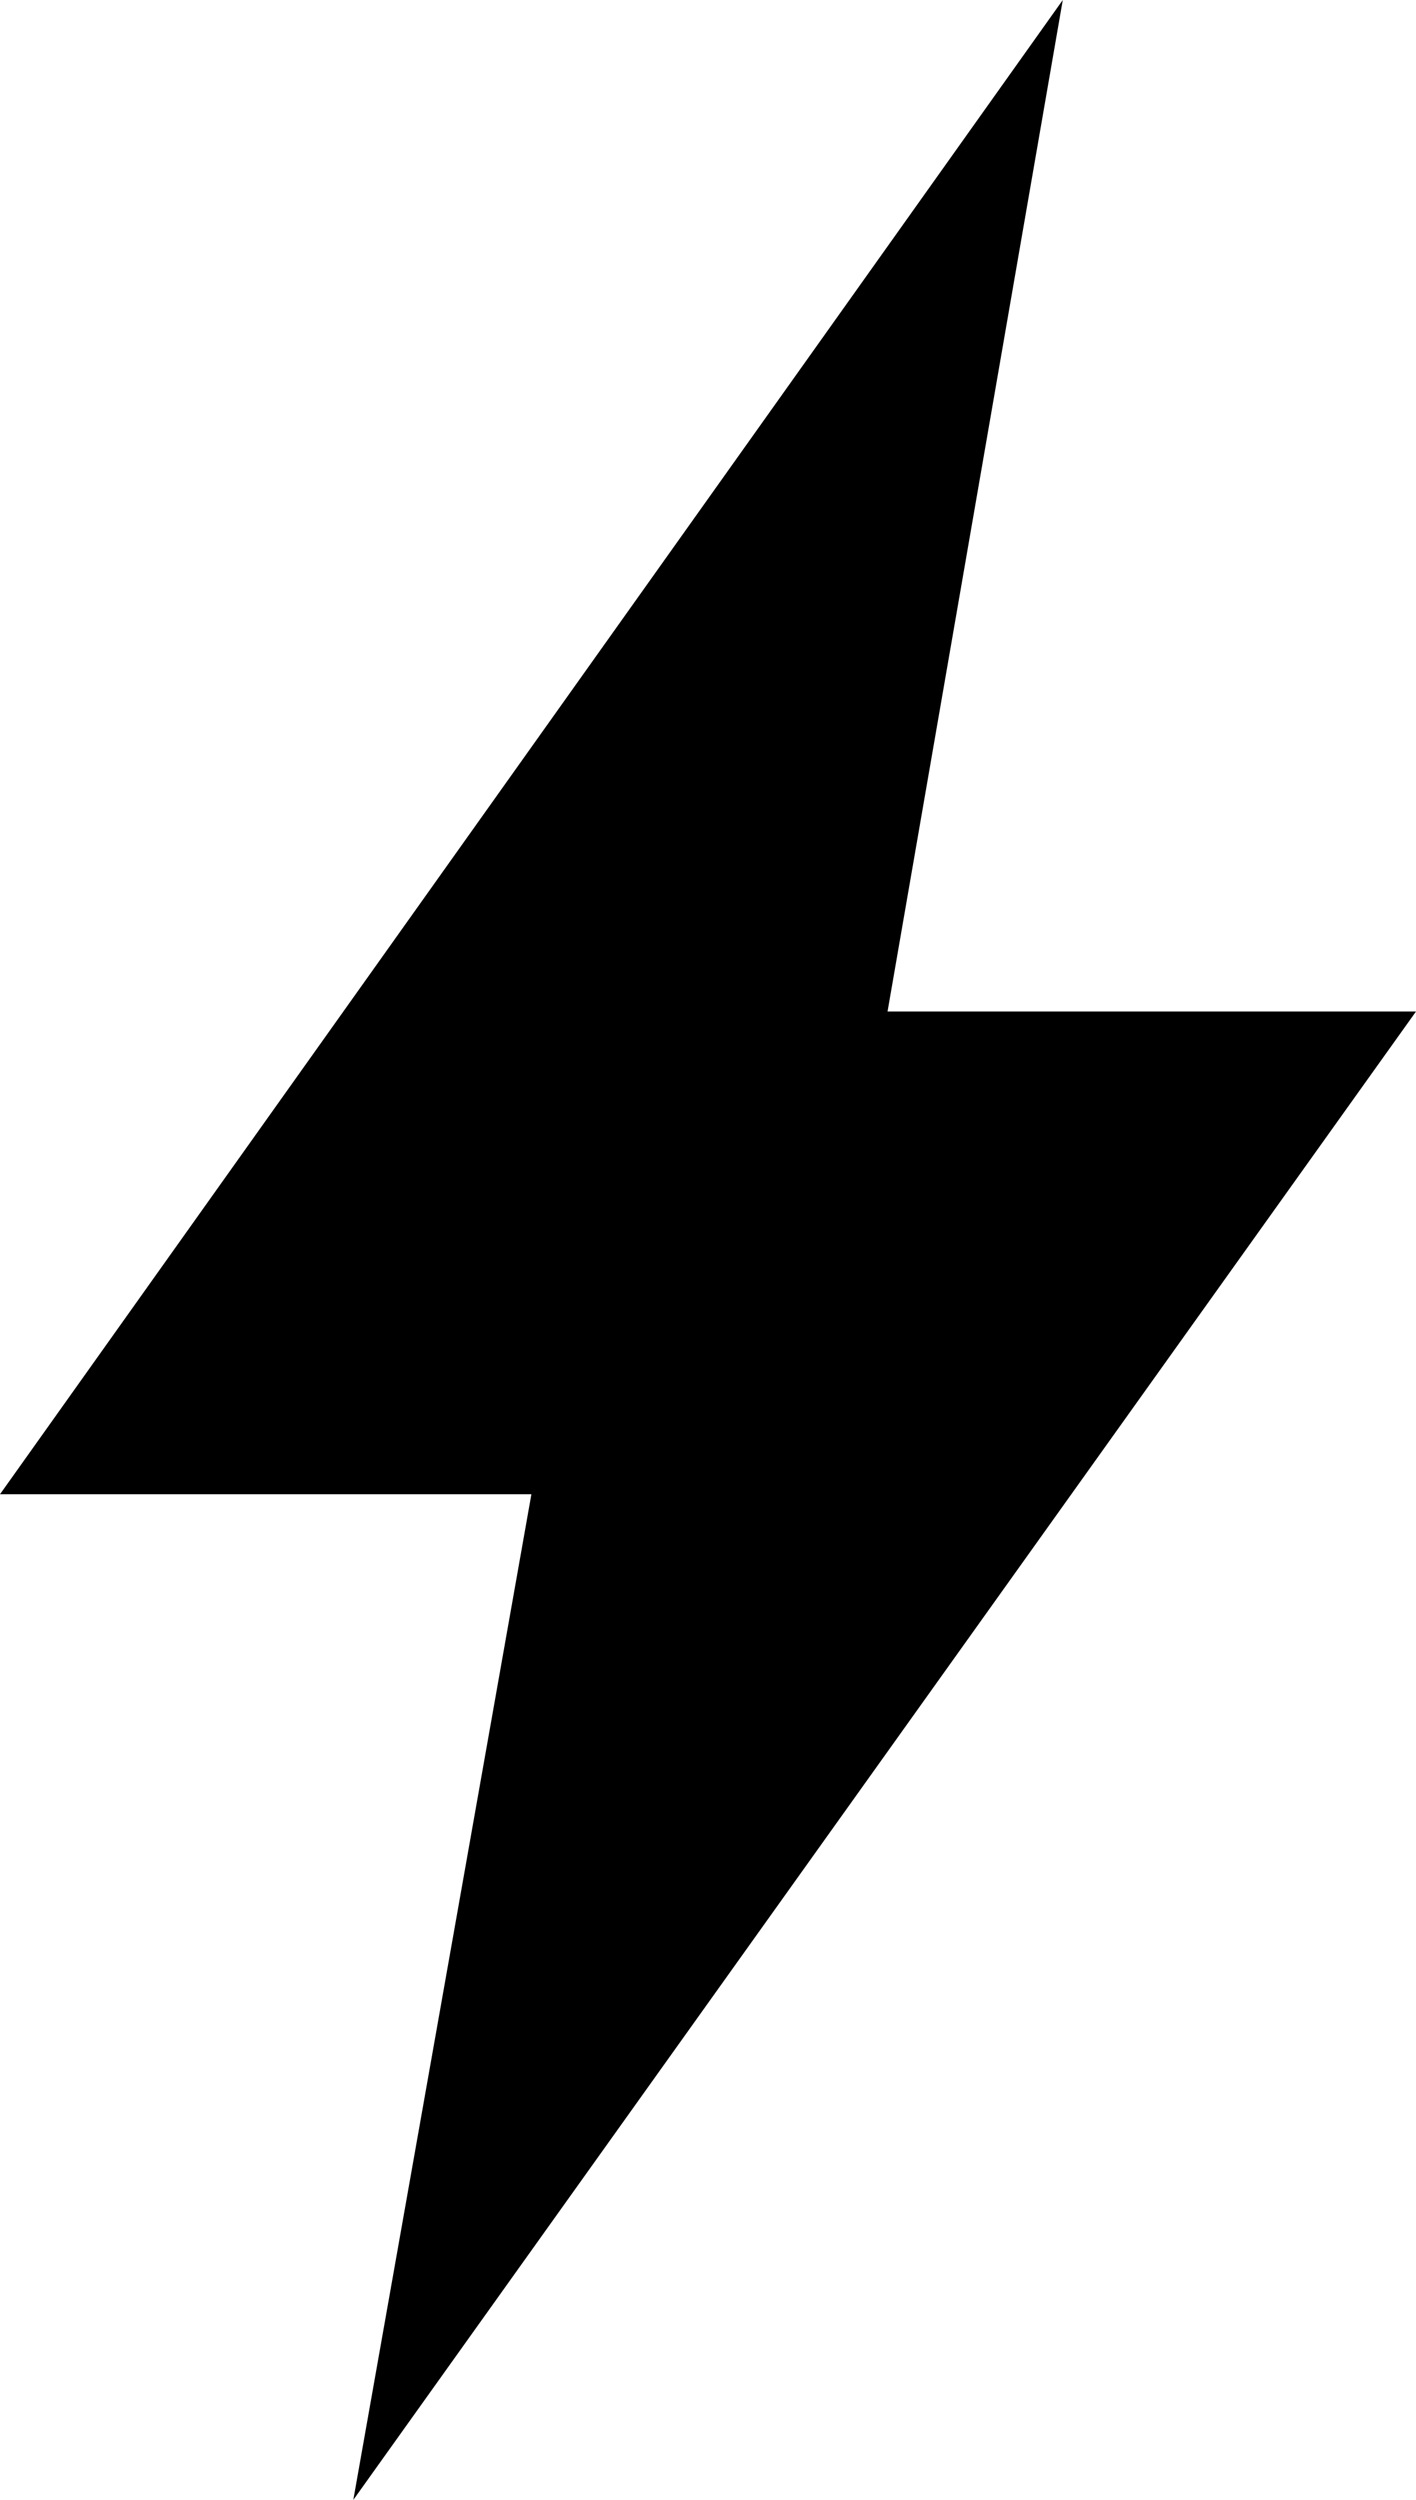 <?xml version="1.0" encoding="UTF-8"?>
<svg id="Layer_2" data-name="Layer 2" xmlns="http://www.w3.org/2000/svg" viewBox="0 0 139.71 246.55">
  <g id="Layer_2-2" data-name="Layer 2">
    <polygon points="0 147.37 52.43 147.37 34.86 246.55 139.71 99.76 87.57 99.76 104.86 0 0 147.37"/>
  </g>
</svg>